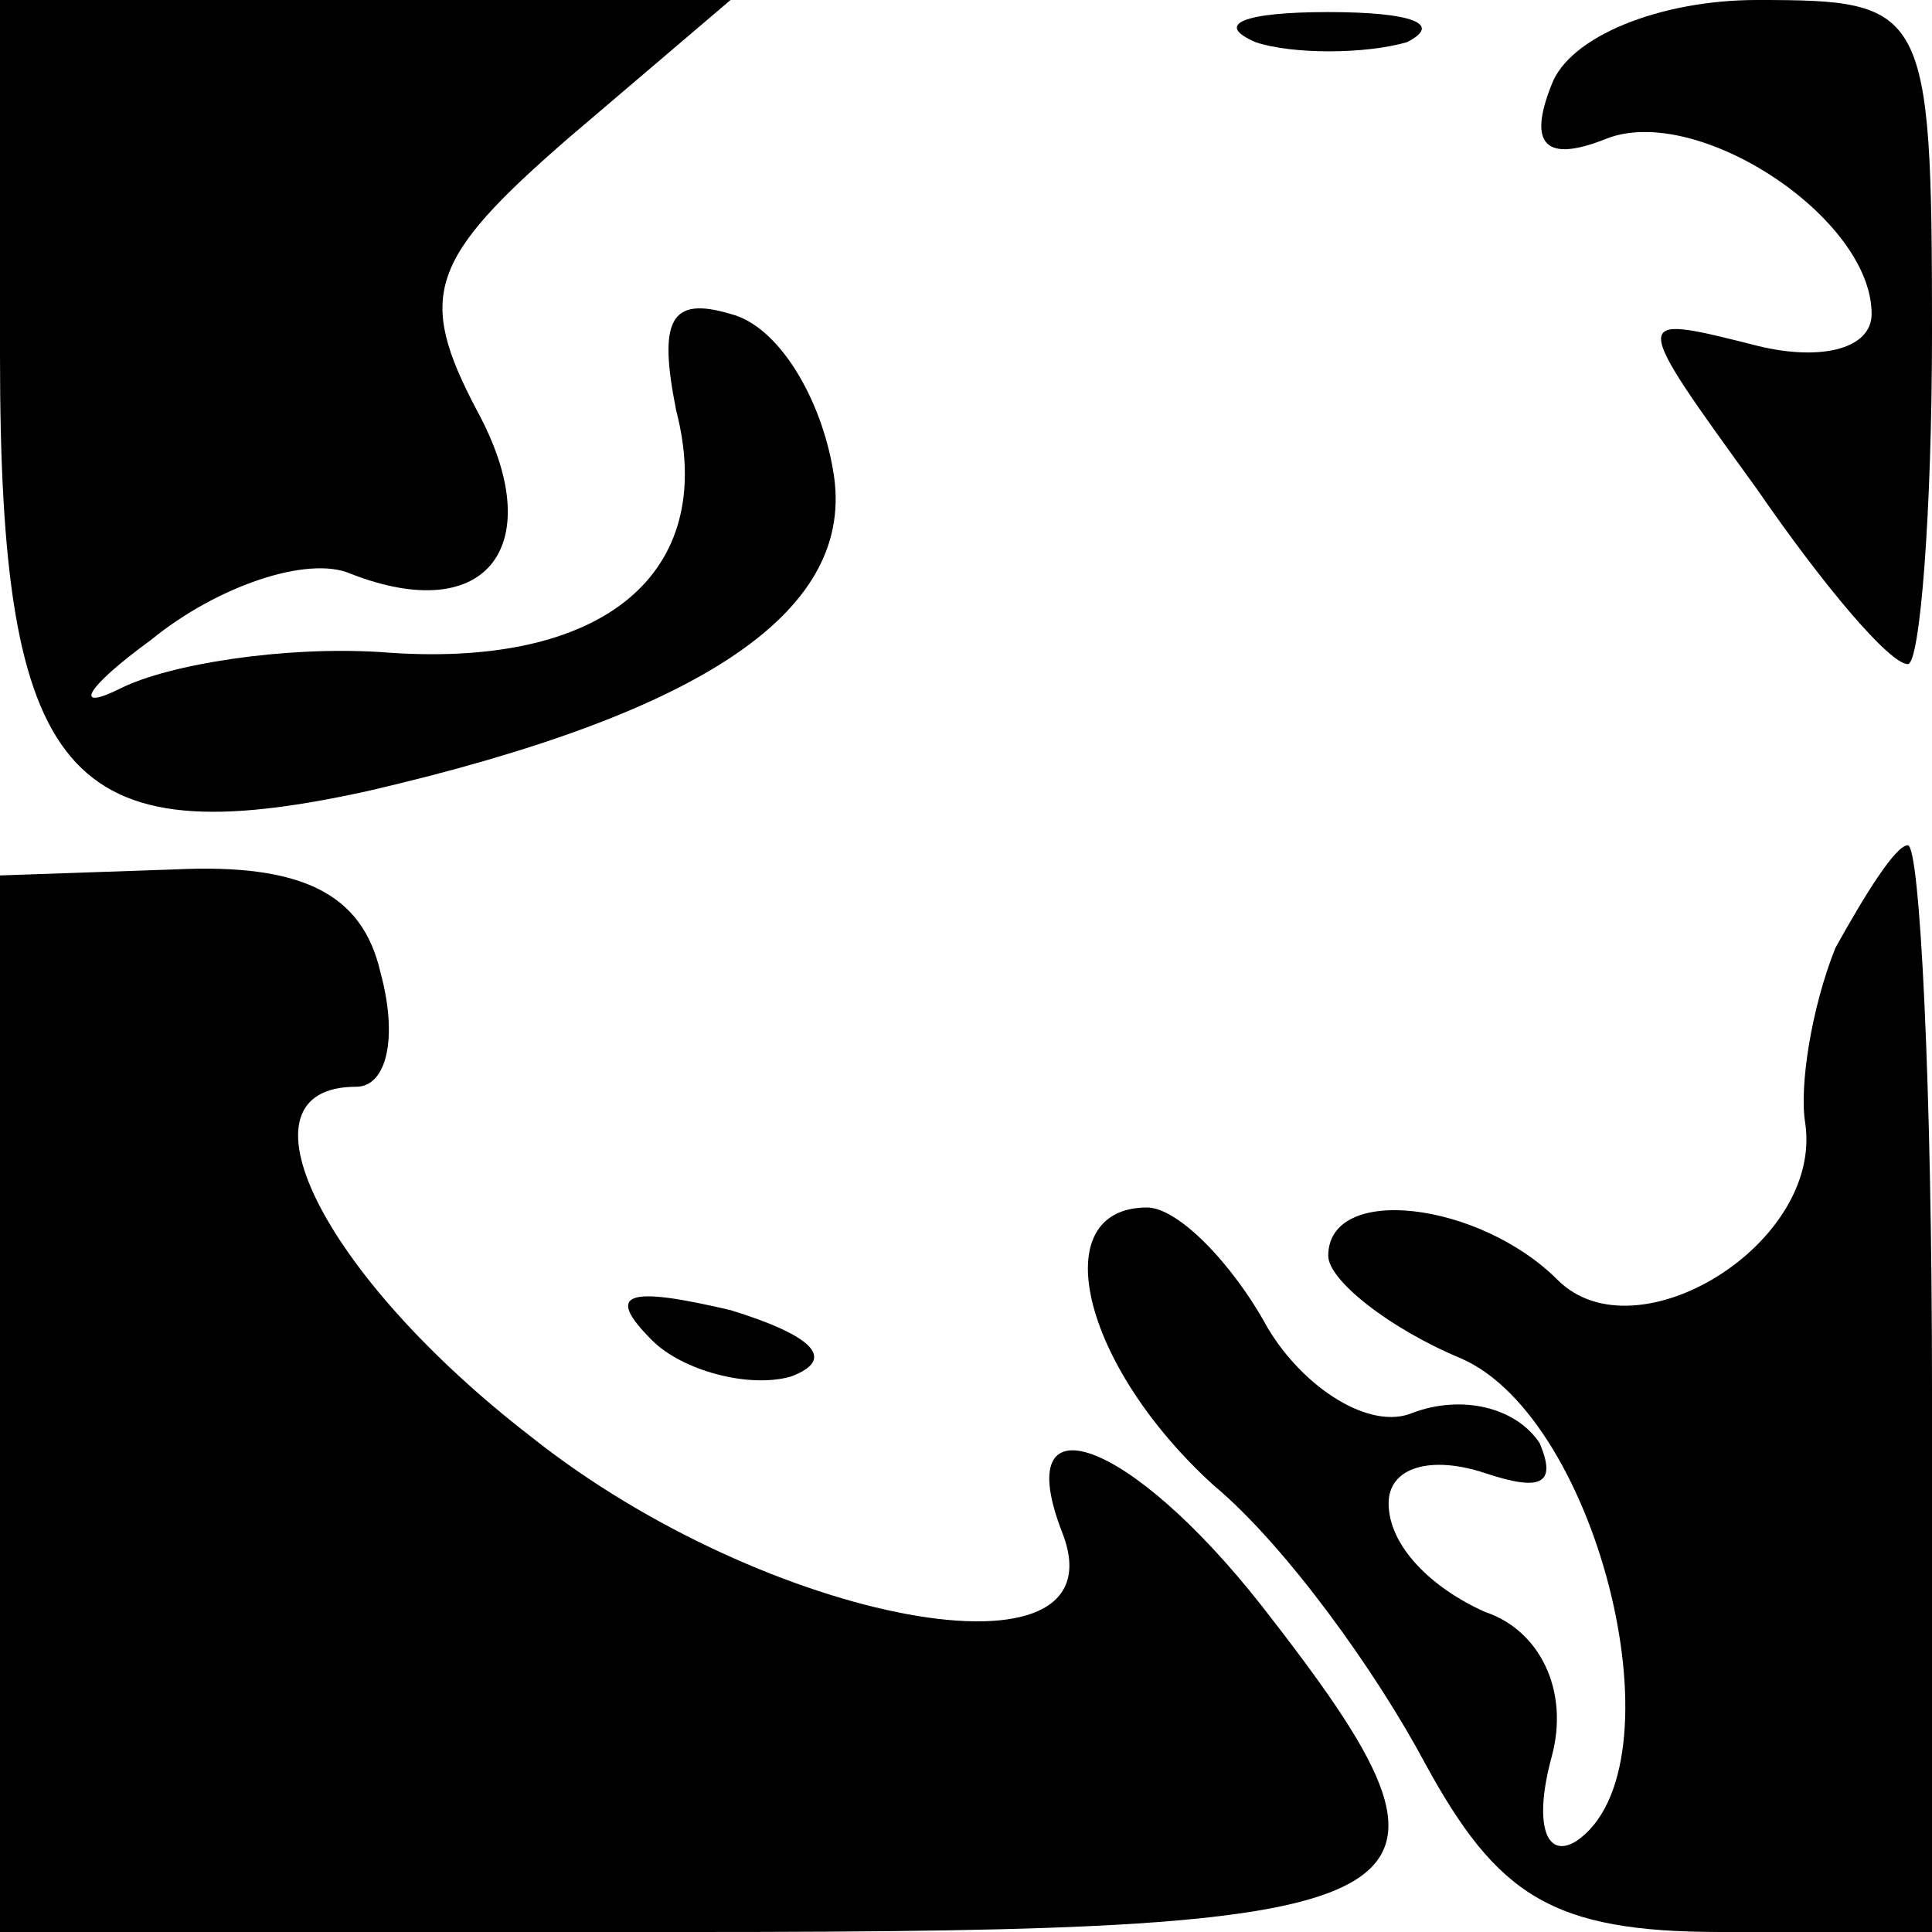 <?xml version="1.0" standalone="no"?>
<!DOCTYPE svg PUBLIC "-//W3C//DTD SVG 20010904//EN"
 "http://www.w3.org/TR/2001/REC-SVG-20010904/DTD/svg10.dtd">
<svg version="1.0" xmlns="http://www.w3.org/2000/svg"
 width="32pt" height="32pt" viewBox="0 0 32 32"
 preserveAspectRatio="xMidYMid meet">
<g transform="translate(0,32) scale(0.1,-0.1)"
fill="#000000" stroke="none">
<path fill="#000000" stroke="none" d="M0 261 c0 -70 11 -83 61 -72 56 13 81
30 77 53 -2 12 -9 24 -17 26 -10 3 -12 -1 -9 -16 7 -27 -12 -43 -49 -40 -16 1
-35 -2 -43 -6 -8 -4 -6 0 5 8 11 9 26 14 33 11 23 -9 33 5 21 27 -10 19 -8 25
15 45 l27 23 -60 0 -61 0 0 -59z"/>
<path fill="#000000" stroke="none" d="M208 313 c6 -2 18 -2 25 0 6 3 1 5 -13
5 -14 0 -19 -2 -12 -5z"/>
<path fill="#000000" stroke="none" d="M257 306 c-4 -10 -1 -13 9 -9 15 6 44
-13 44 -29 0 -6 -9 -8 -20 -5 -20 5 -20 5 1 -24 11 -16 22 -29 25 -29 2 0 4
25 4 55 0 54 -1 55 -29 55 -16 0 -31 -6 -34 -14z"/>
<path fill="#000000" stroke="none" d="M0 88 l0 -88 115 0 c126 0 133 4 94 54
-22 28 -42 35 -33 12 10 -26 -49 -15 -88 16 -35 27 -50 58 -29 58 5 0 7 8 4
19 -3 13 -13 18 -34 17 l-29 -1 0 -87z"/>
<path fill="#000000" stroke="none" d="M304 163 c-4 -10 -6 -23 -5 -29 3 -20
-28 -39 -41 -26 -13 13 -38 16 -38 4 0 -4 10 -12 22 -17 23 -10 37 -68 19 -80
-5 -3 -7 3 -4 14 3 11 -2 21 -11 24 -9 4 -16 11 -16 18 0 6 7 8 16 5 9 -3 12
-2 9 5 -4 6 -13 8 -21 5 -7 -3 -18 4 -24 14 -6 11 -15 20 -20 20 -17 0 -11
-26 11 -46 12 -10 27 -31 35 -46 12 -22 21 -28 49 -28 l35 0 0 90 c0 50 -2 90
-4 90 -2 0 -7 -8 -12 -17z"/>
<path fill="#000000" stroke="none" d="M108 98 c5 -5 16 -8 23 -6 8 3 3 7 -10
11 -17 4 -21 3 -13 -5z"/>
</g>
</svg>
